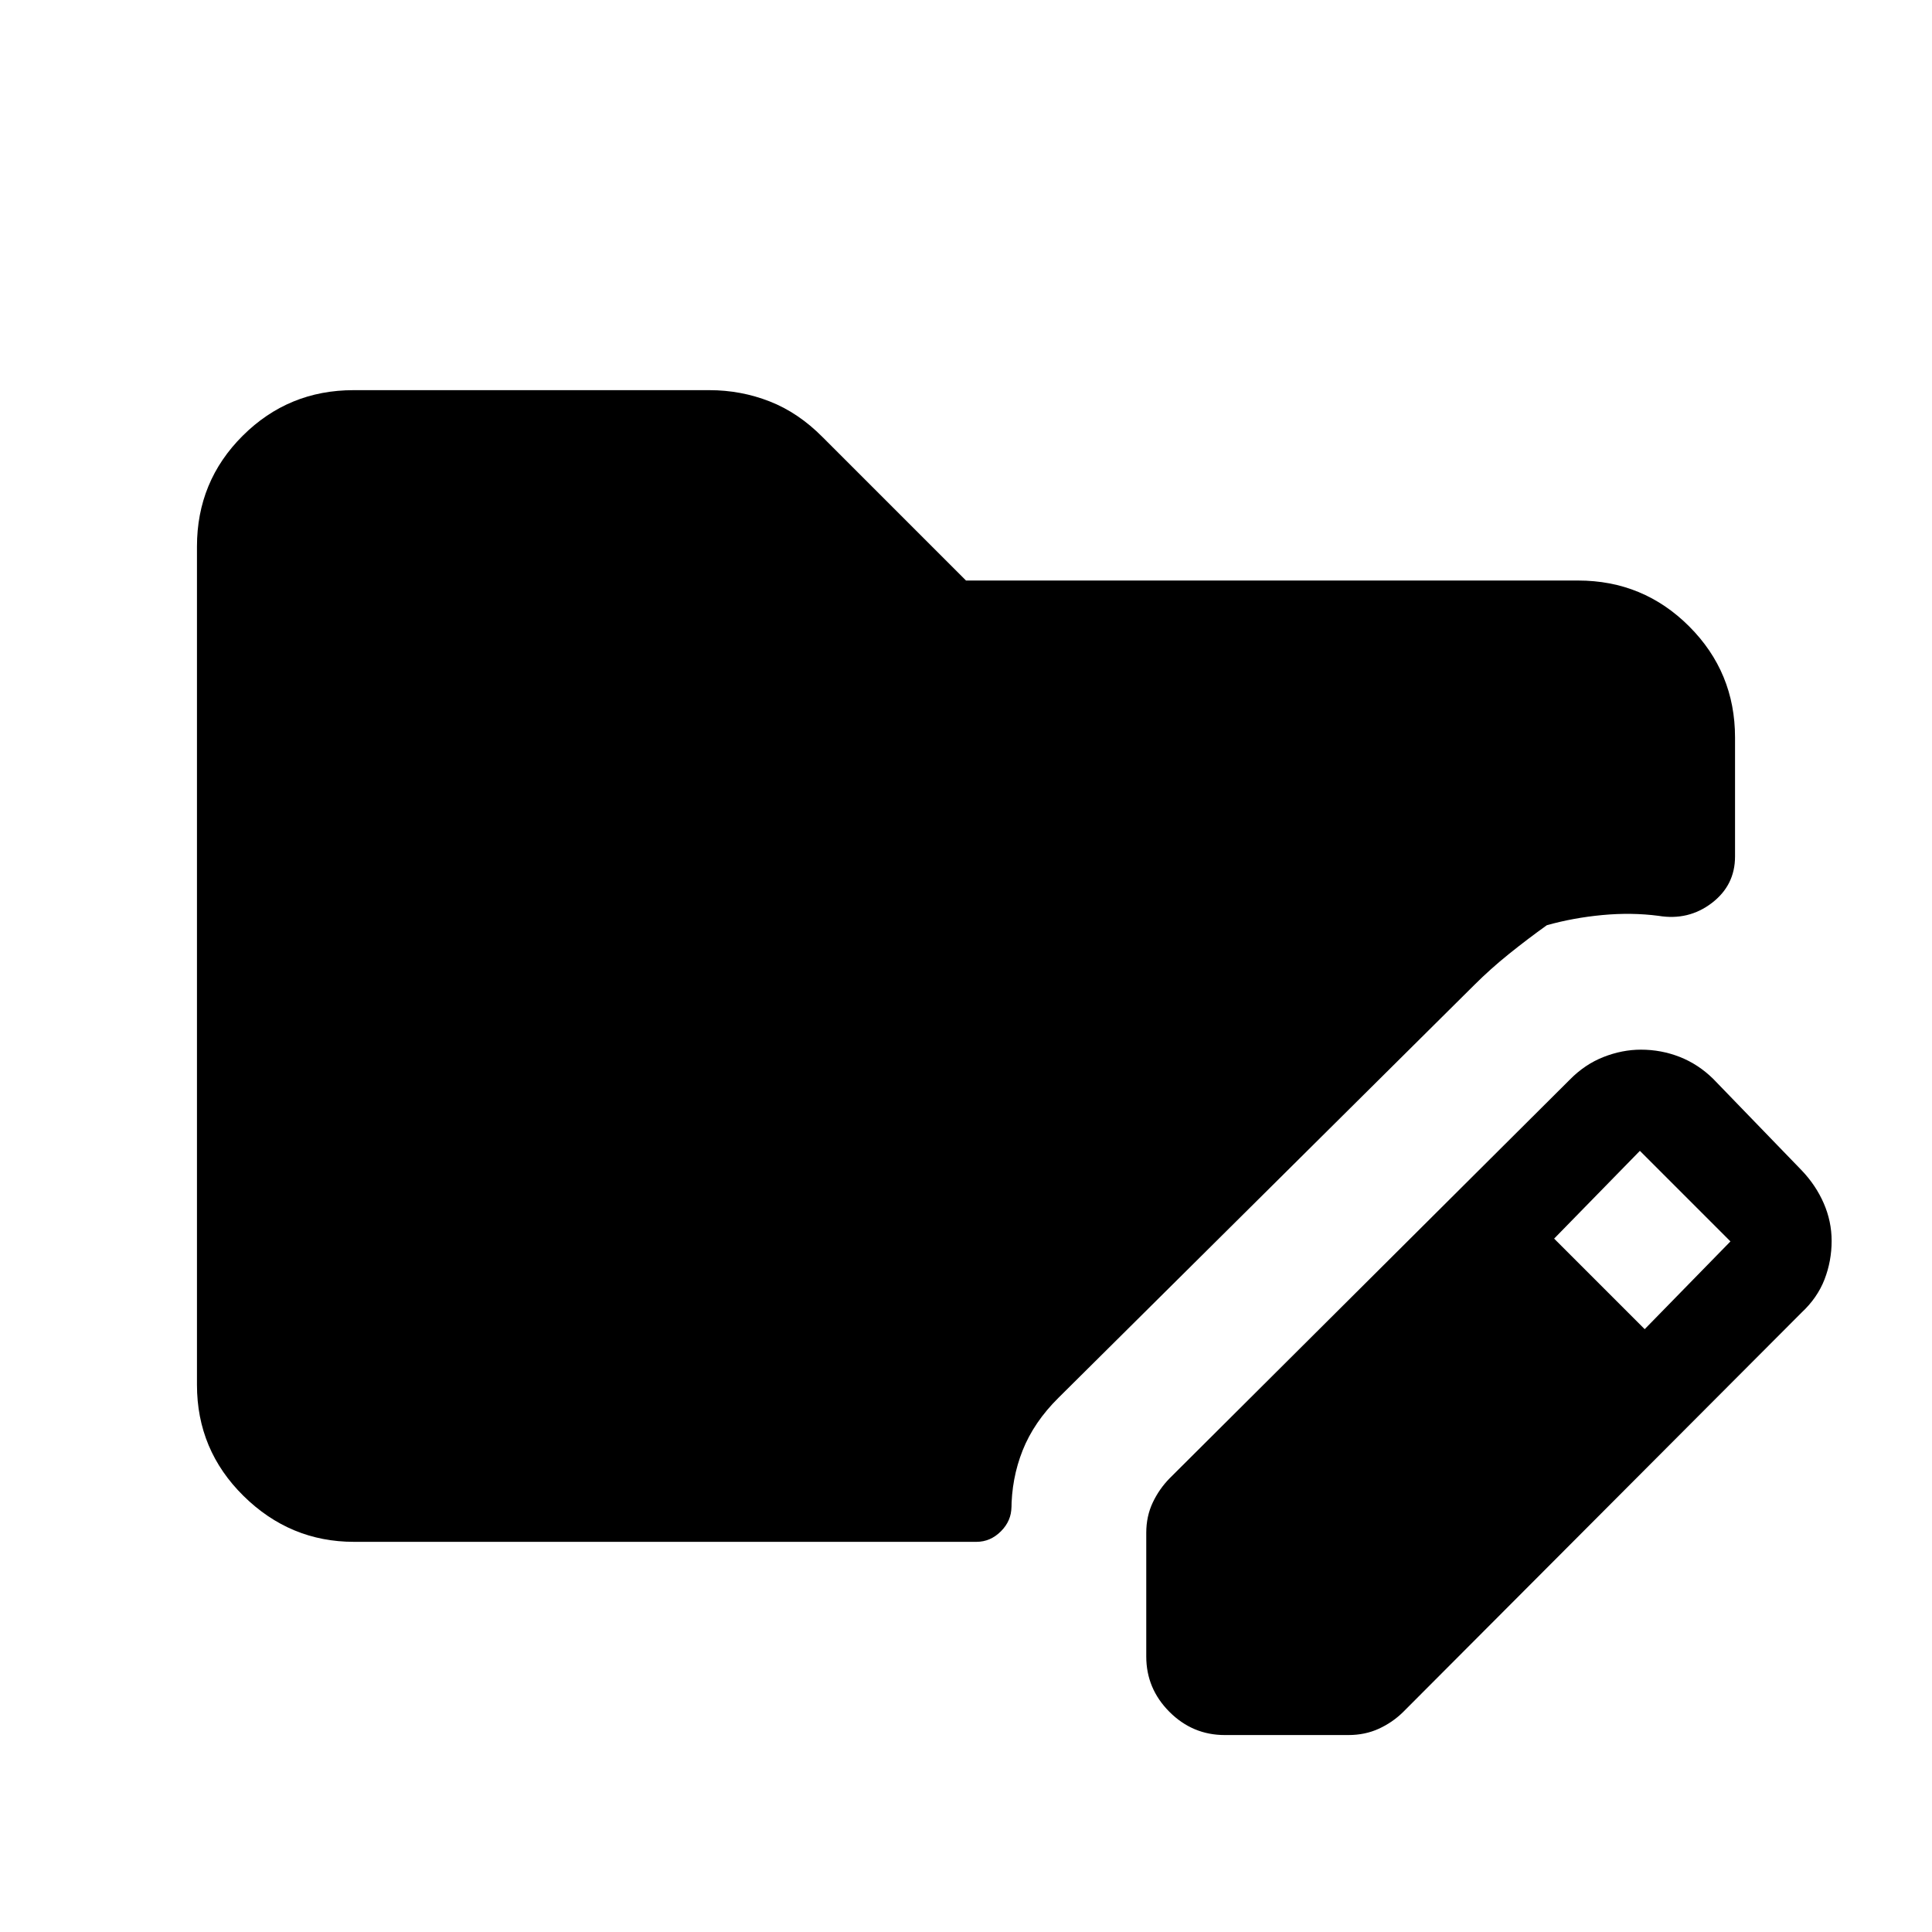 <svg xmlns="http://www.w3.org/2000/svg" height="20" viewBox="0 -960 960 960" width="20"><path d="M569.57-136.87v-61.48q0-8.21 3.22-15.03 3.23-6.82 8.45-12.12L780-423.5q7.48-7.63 16.77-11.28 9.3-3.65 18.61-3.65 10.06 0 19.25 3.6 9.18 3.61 16.57 10.83l44 45.5q7.07 7.39 11 16.39 3.93 9 3.93 18.72 0 9.95-3.53 19.11-3.54 9.15-11.4 16.48l-198 198.5q-5.31 5.21-12.13 8.32-6.82 3.11-15.03 3.11h-61.47q-15.96 0-27.48-11.52-11.52-11.53-11.52-27.48Zm247.67-162.67 42.61-43.61-45-45-42.61 43.61 45 45ZM175.87-193.87q-31.72 0-54.86-22.8t-23.14-55.24v-416.5q0-32.44 22.74-55.08 22.73-22.64 55.07-22.64h176.83q15.65 0 29.91 5.58 14.26 5.57 26.34 17.77L480-671.54h304.13q32.42 0 55.21 22.79t22.79 55.21v59.13q0 14.31-11.57 23.13-11.58 8.82-26.47 6.35-13.37-1.74-27.86-.39-14.49 1.36-27.62 5.06-9.37 6.69-18.71 14.19-9.33 7.5-17.4 15.57L525.91-265.41q-12.19 12.08-17.77 26.11-5.57 14.02-5.57 29.78v-1.72q0 6.92-5.23 12.15-5.22 5.22-12.14 5.22H175.87Z"/></svg>